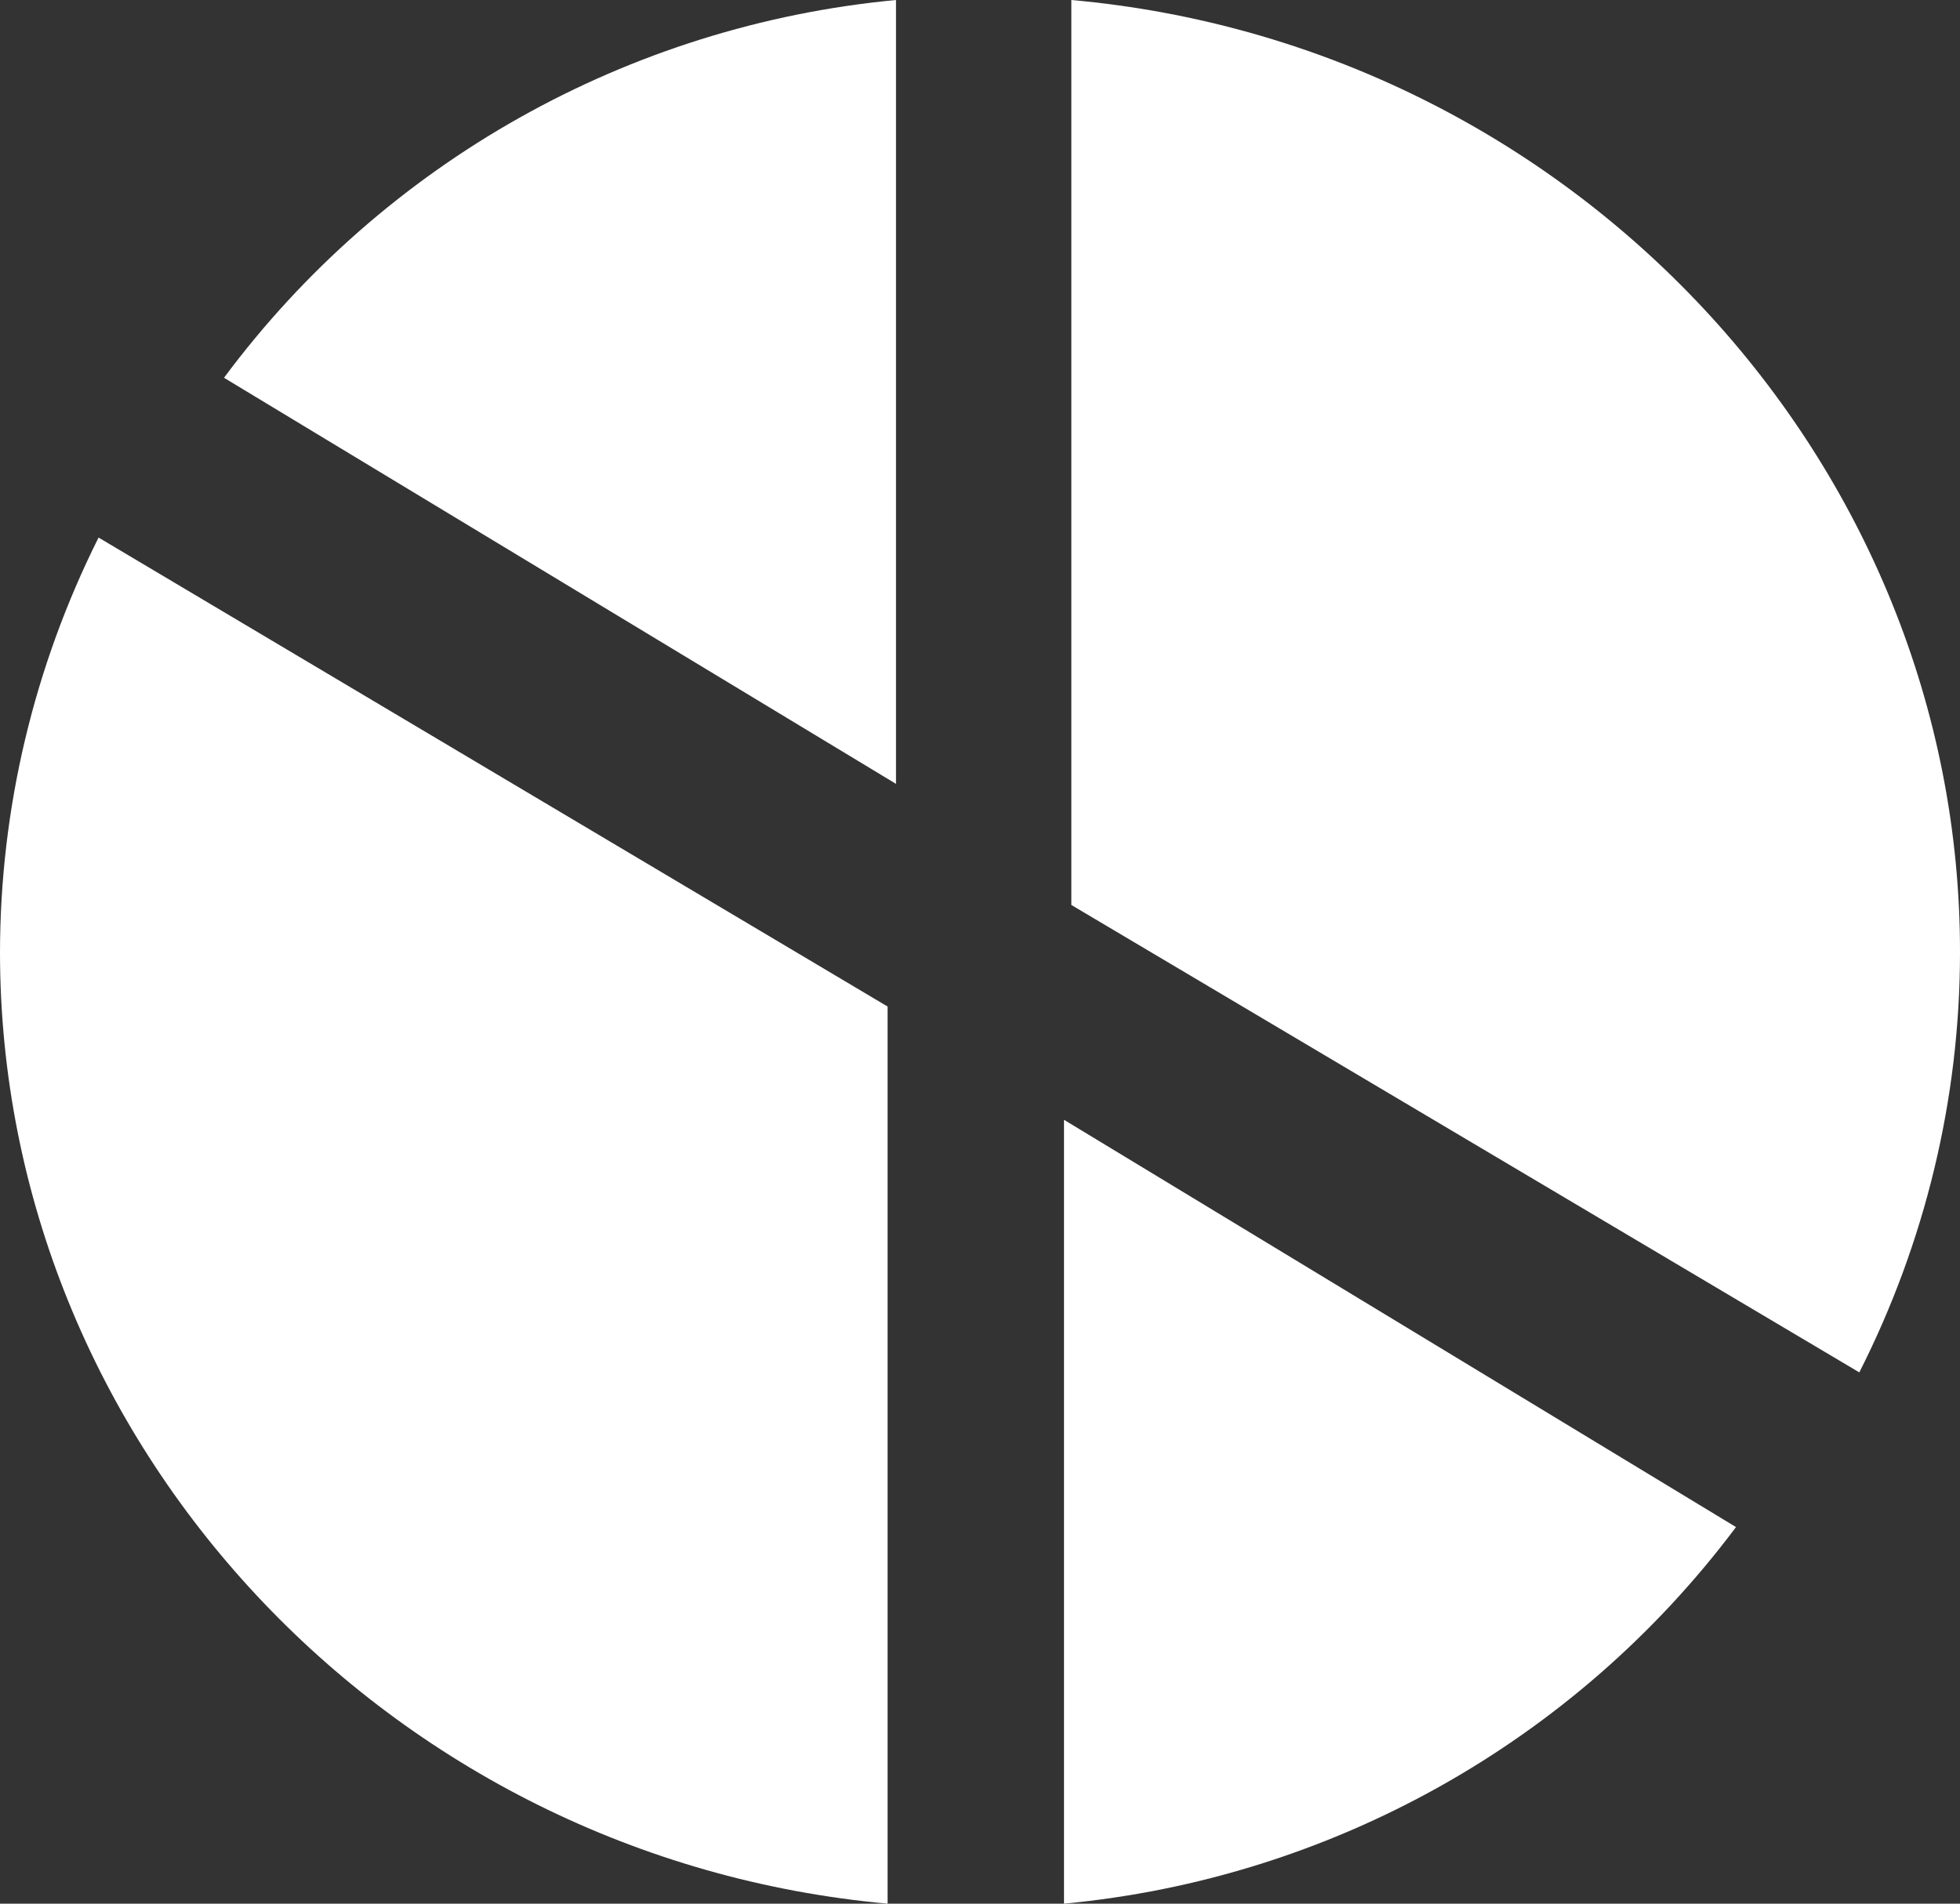<?xml version="1.0" encoding="UTF-8"?>
<svg width="35px" height="34px" viewBox="0 0 35 34" version="1.1" xmlns="http://www.w3.org/2000/svg" xmlns:xlink="http://www.w3.org/1999/xlink">
    <rect x="0" y="0" width="35" height="34" fill="#333333" stroke="none"/>
    <!-- Generator: Sketch 53.2 (72643) - https://sketchapp.com -->
    <title>Group 8</title>
    <desc>Created with Sketch.</desc>
    <g id="Symbols" stroke="none" stroke-width="1" fill="none" fill-rule="evenodd">
        <g id="Group-8" fill="#FFFFFF">
            <path d="M19,20 L19,34 C23.769,33.551 28.132,31.106 31,27.274 L19,20 Z" id="Path"></path>
            <path d="M16,14 L16,0 C11.22,0.451 6.853,2.906 4,6.747 L16,14 Z" id="Path"></path>
            <path d="M33.202,24.511 C34.38,22.186 34.996,19.628 35,17.033 C35.018,8.243 28.087,0.804 19.131,0 L19.131,16.163 L33.202,24.511 Z M1.76,9.601 C0.605,11.909 0.002,14.444 0,17.014 C0.006,25.78 6.92,33.189 15.85,34 L15.85,17.977 L1.76,9.601 Z" id="Shape" fill-rule="nonzero"></path>
        </g>
    </g>
</svg>